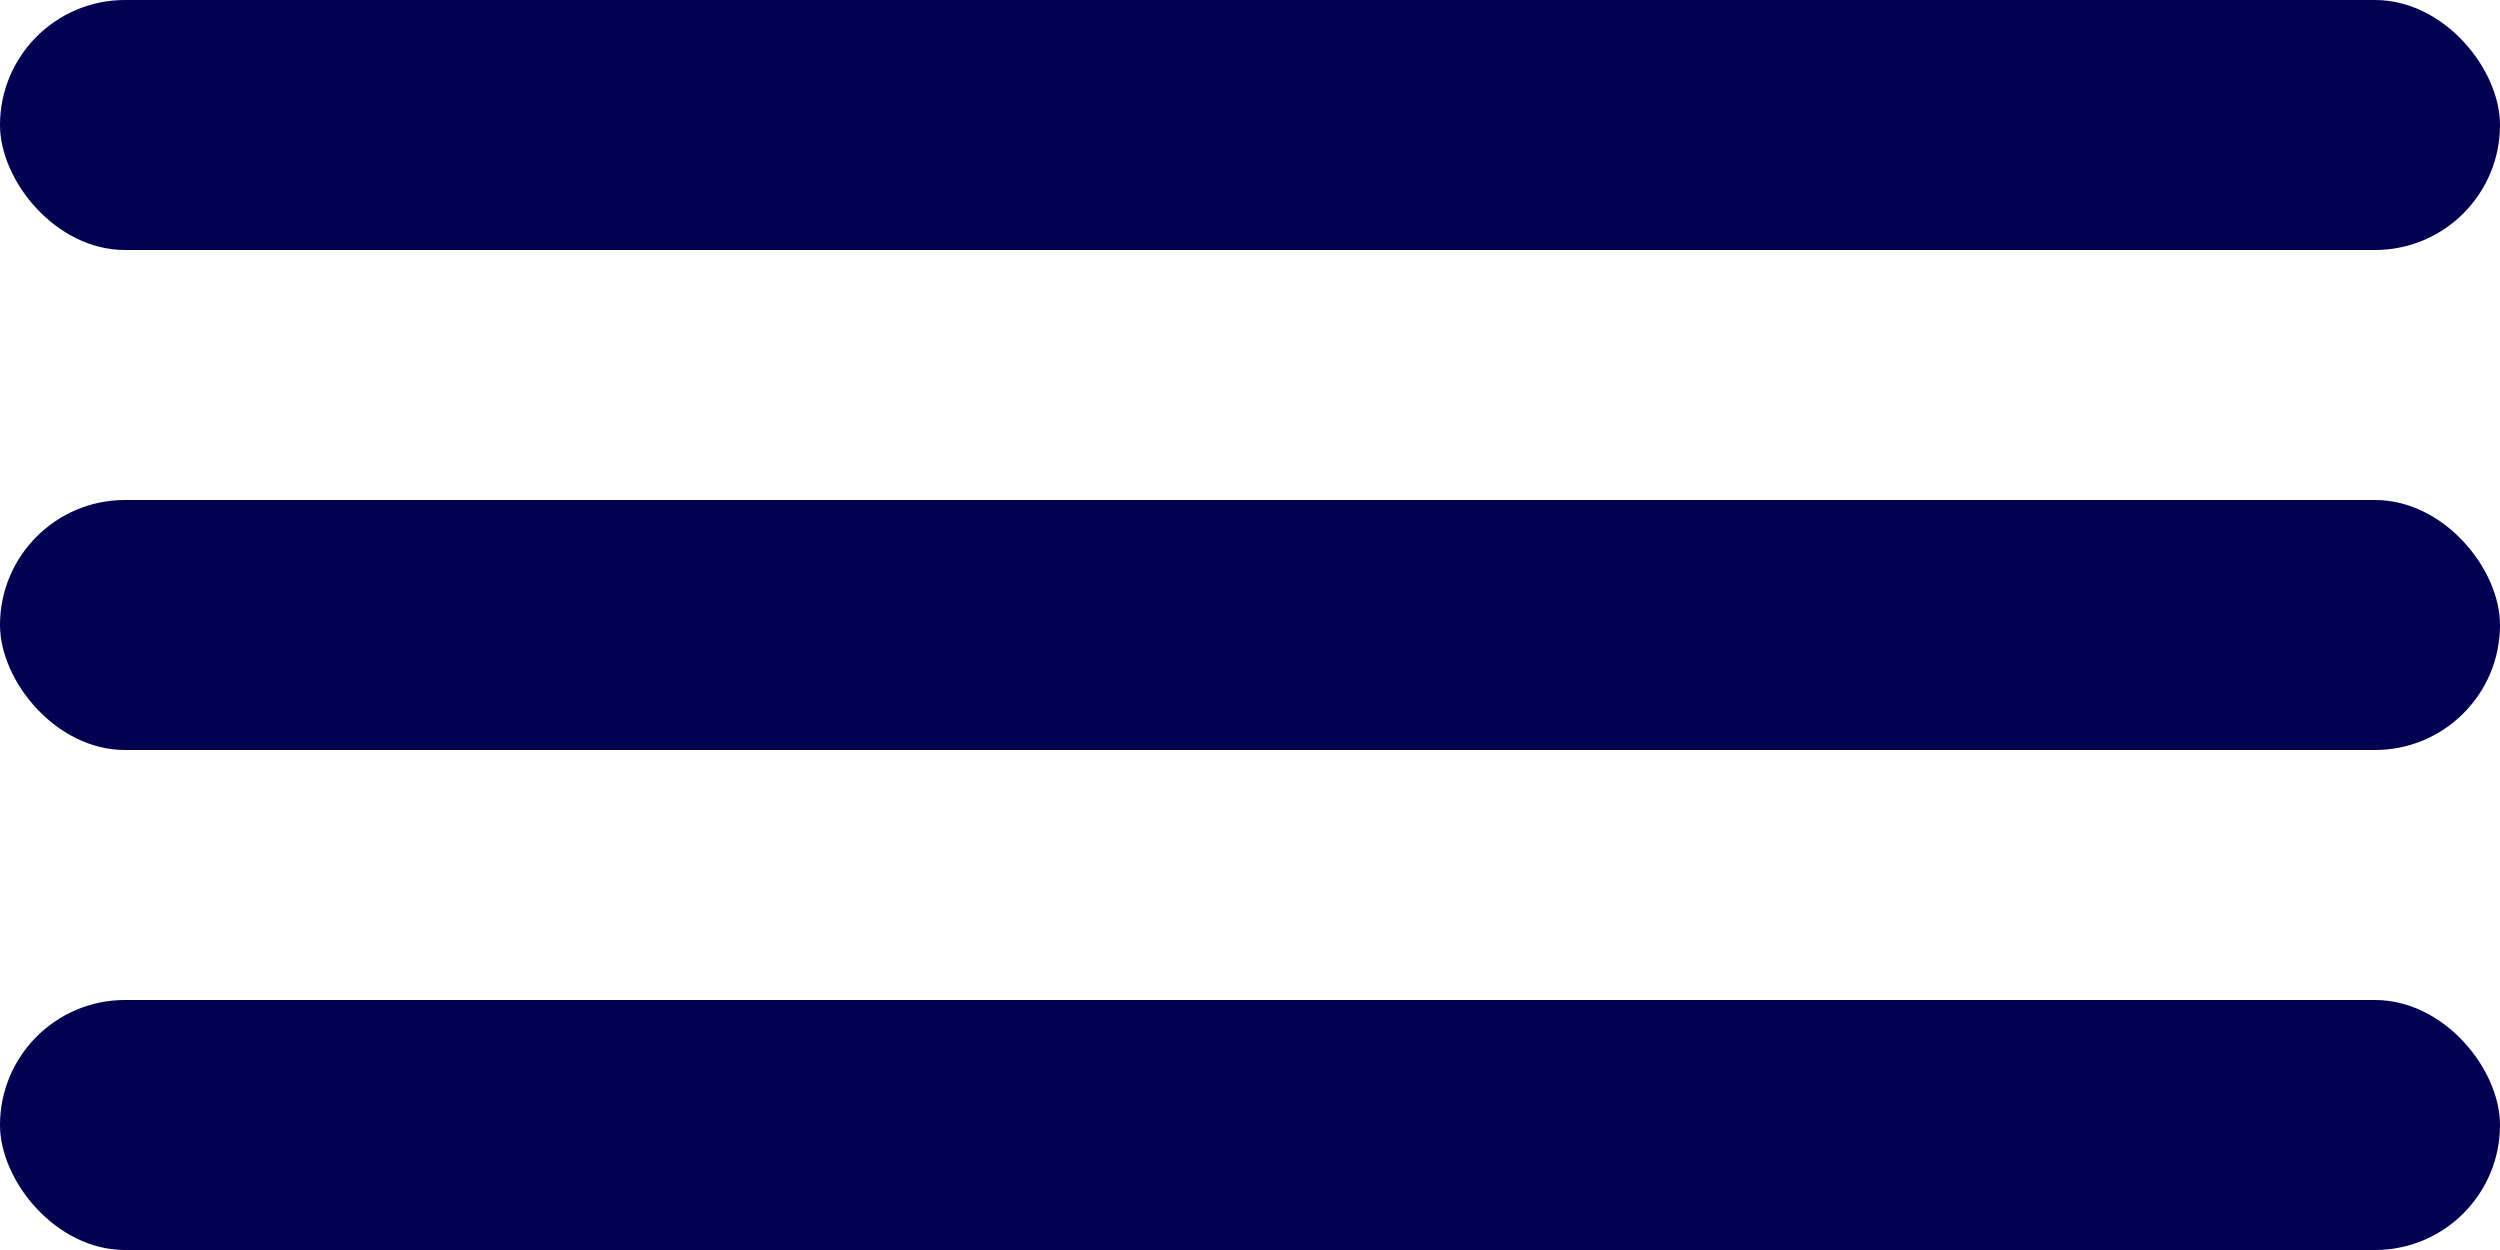 <svg width="18" height="9" viewBox="0 0 18 9" fill="none" xmlns="http://www.w3.org/2000/svg">
<rect width="18" height="1.8" rx="0.9" fill="#020050"/>
<rect y="3.6" width="18" height="1.8" rx="0.9" fill="#020050"/>
<rect y="7.2" width="18" height="1.8" rx="0.9" fill="#020050"/>
</svg>
